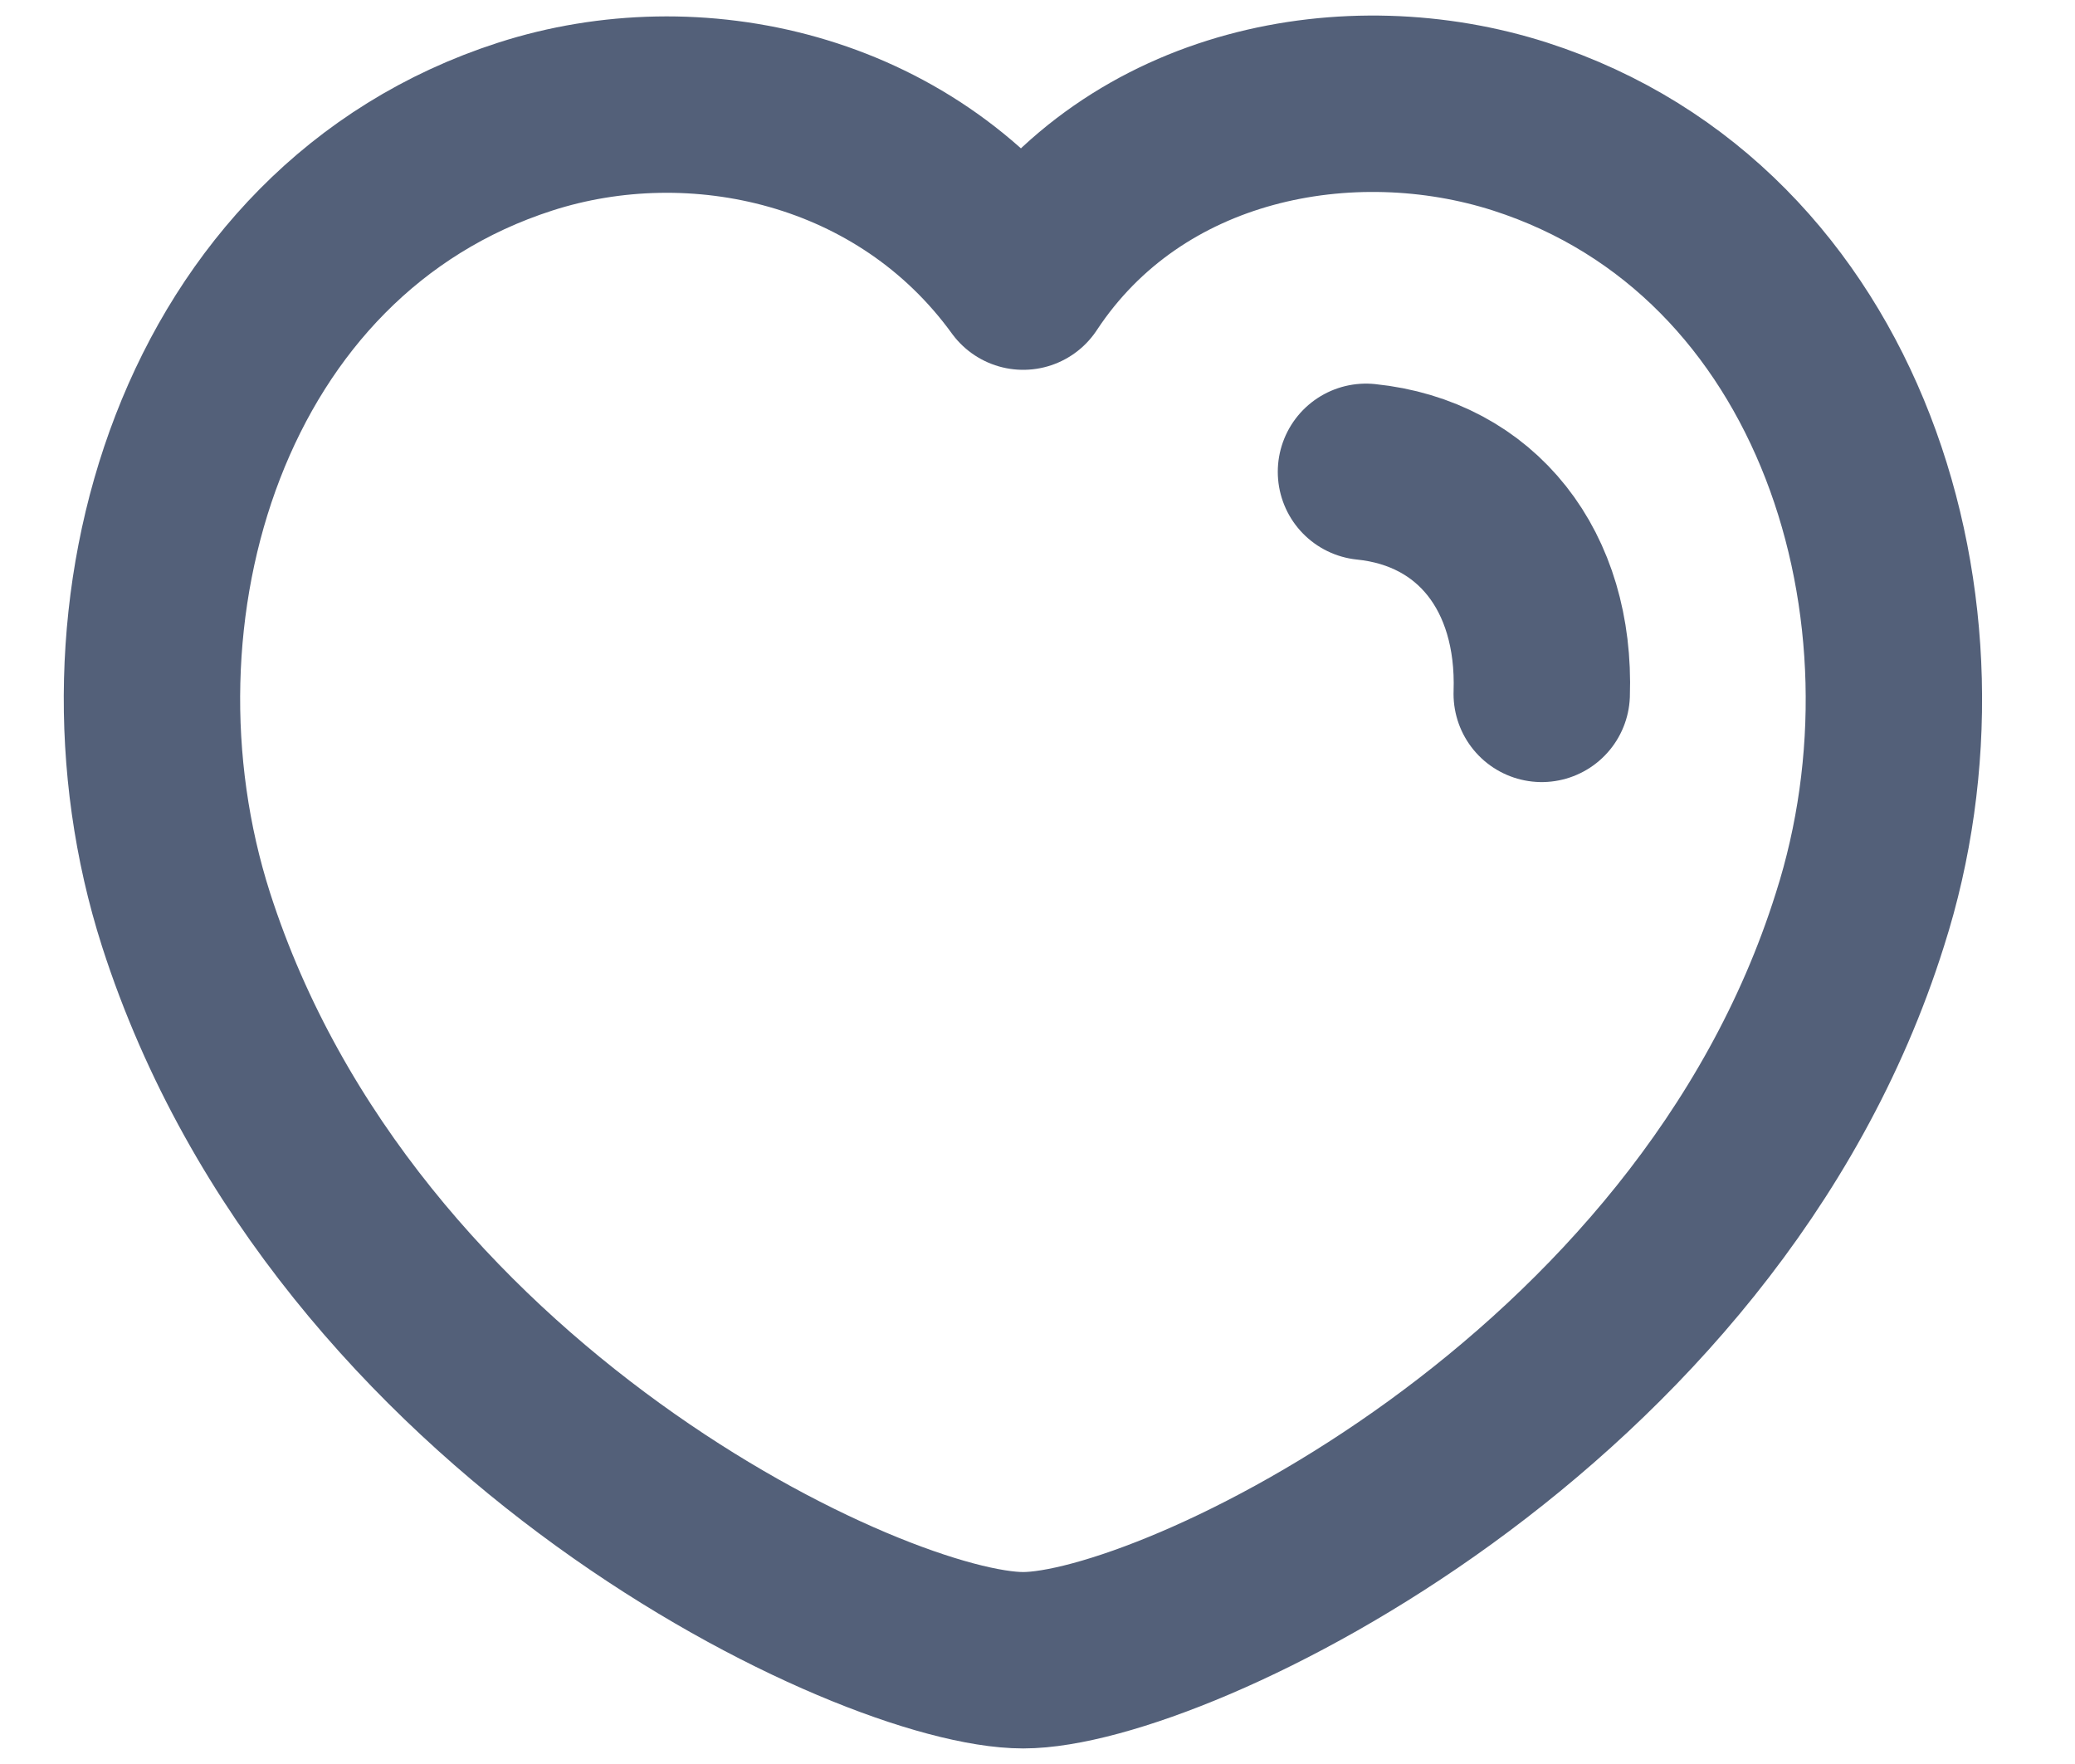 <svg width="20" height="17" viewBox="0 0 20 17" fill="none" xmlns="http://www.w3.org/2000/svg">
<path fill-rule="evenodd" clip-rule="evenodd" d="M1.793 8.862C0.845 5.902 1.954 2.221 5.063 1.22C6.698 0.693 8.715 1.133 9.862 2.714C10.943 1.074 13.018 0.696 14.652 1.22C17.759 2.221 18.875 5.902 17.927 8.862C16.451 13.555 11.301 16 9.862 16C8.423 16 3.319 13.61 1.793 8.862Z" stroke="#536079" stroke-width="1.7" stroke-linecap="round" stroke-linejoin="round"/>
<path d="M13.166 4.547C14.233 4.656 14.9 5.502 14.86 6.687" stroke="#536079" stroke-width="1.7" stroke-linecap="round" stroke-linejoin="round"/>
</svg>

